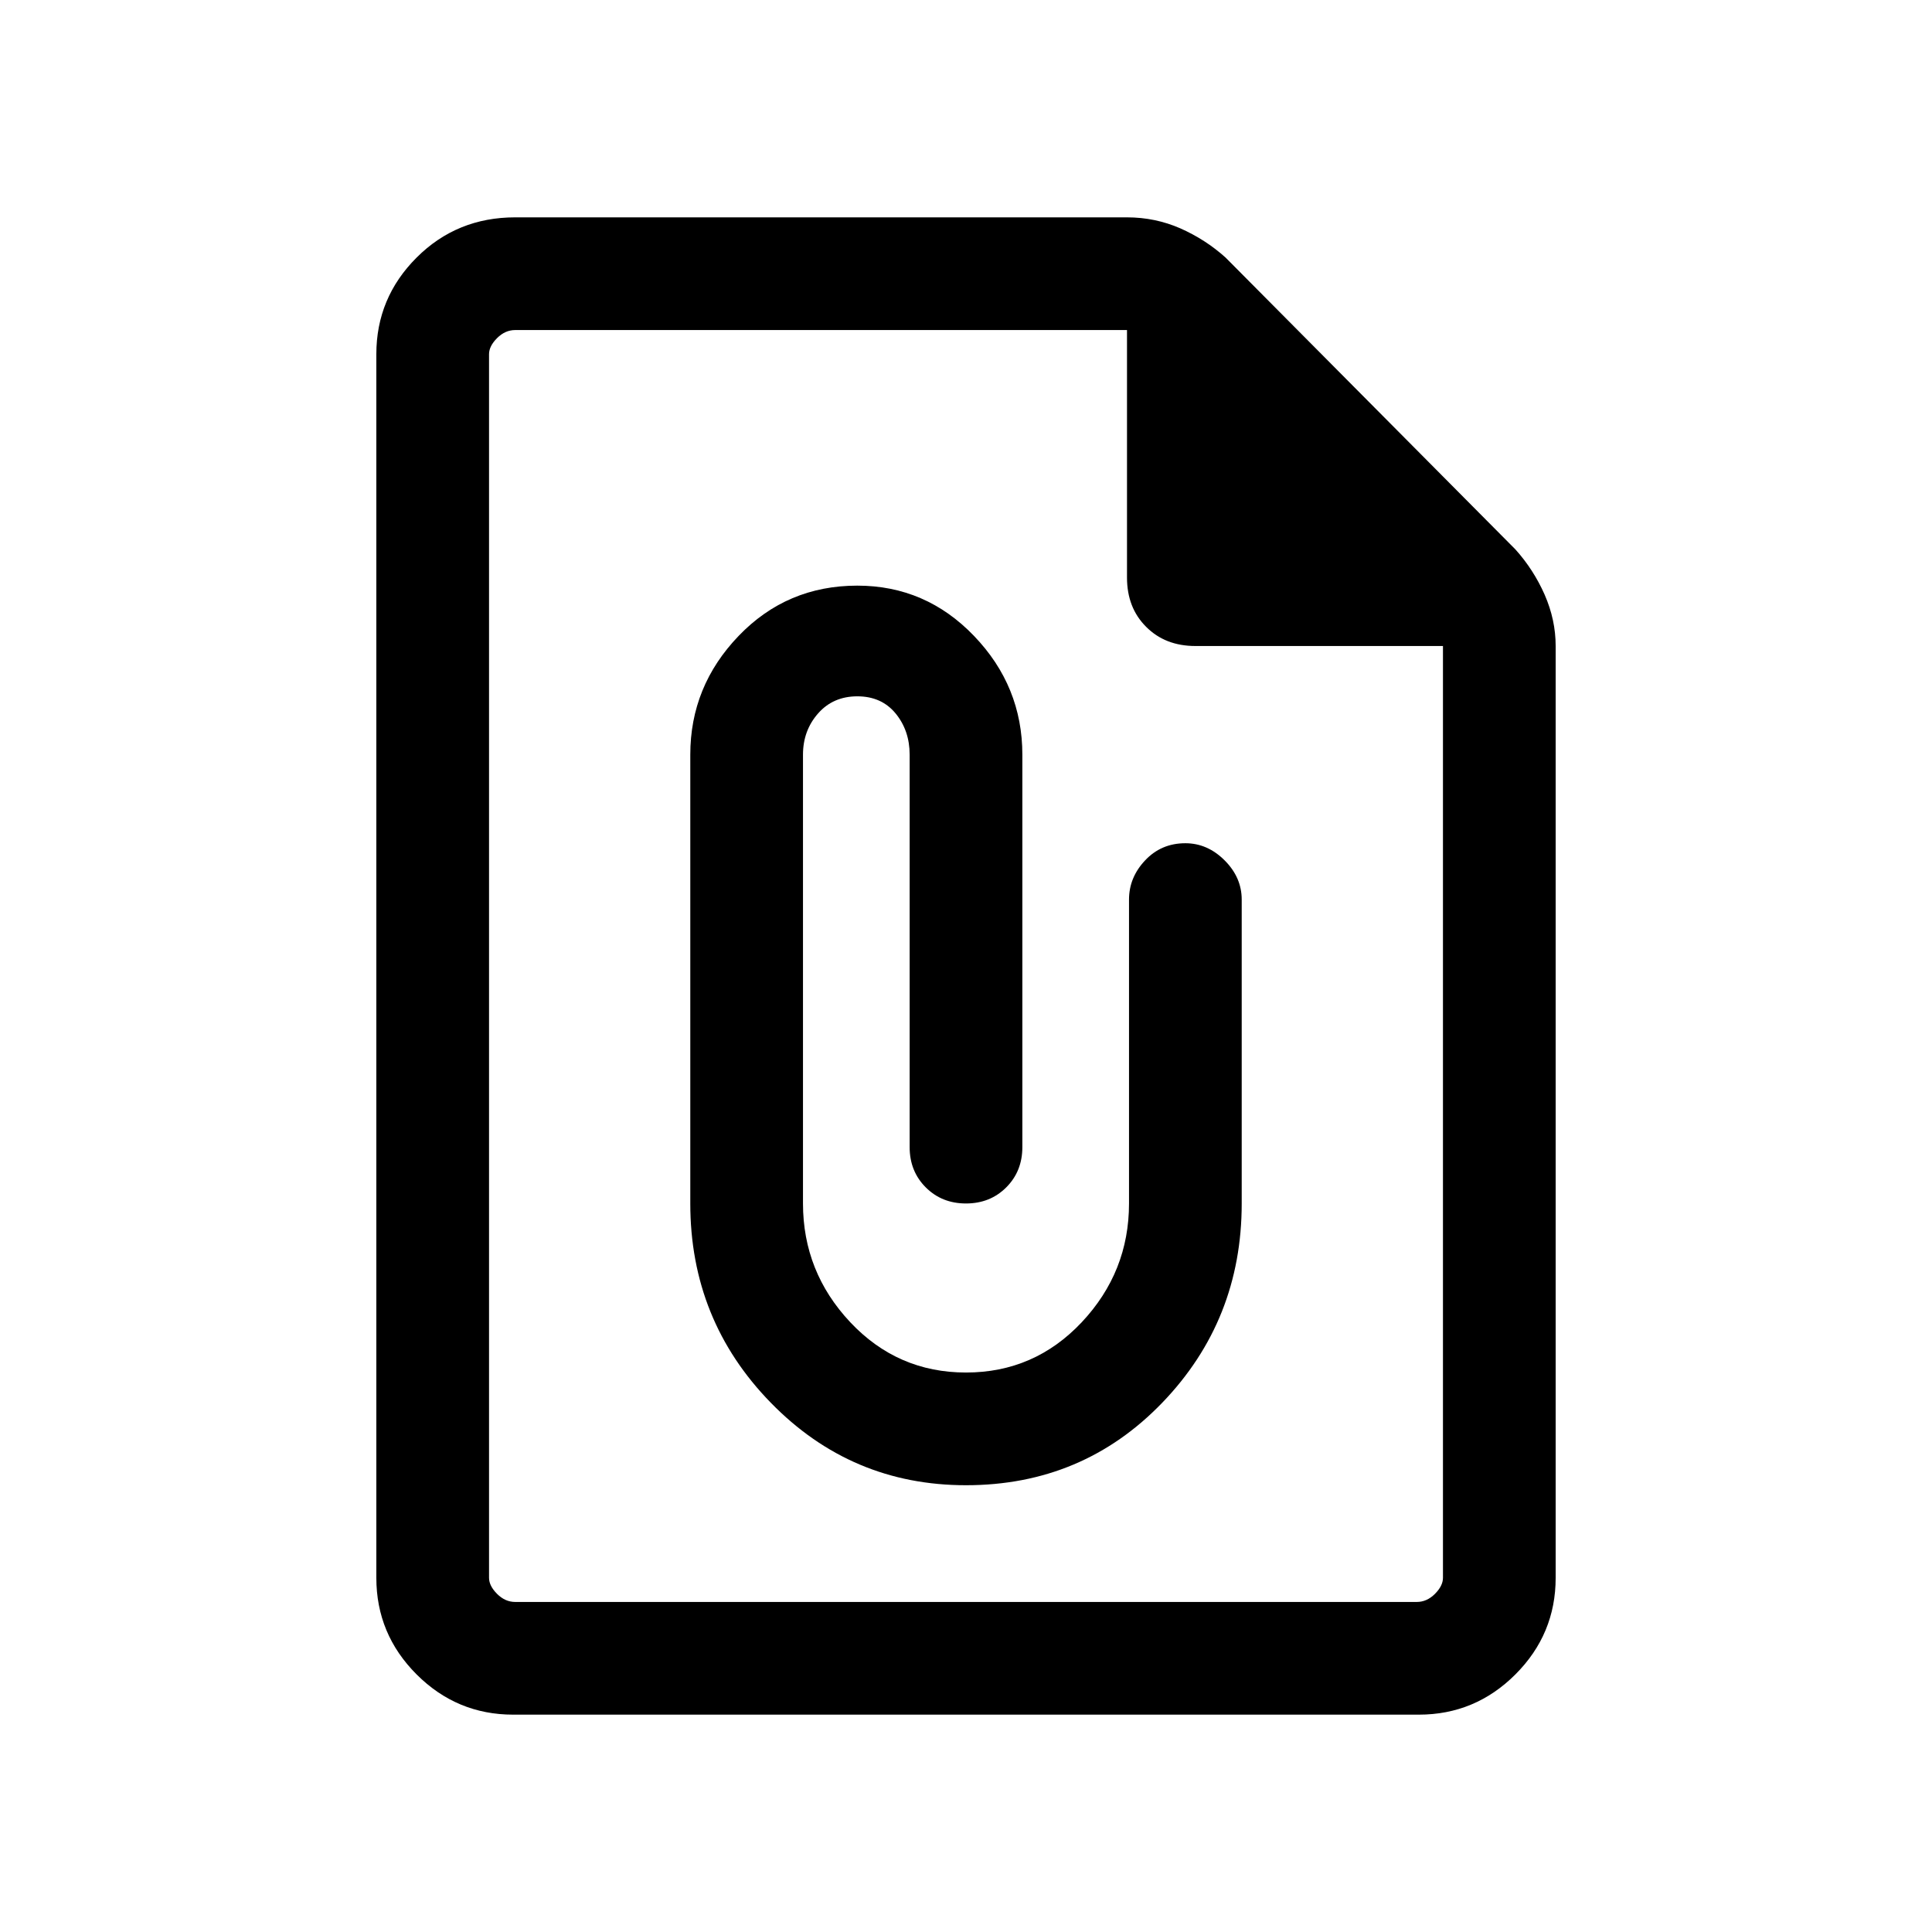<svg xmlns="http://www.w3.org/2000/svg" height="24" width="24"><path d="M6.375 21.3Q5.675 21.3 5.175 20.8Q4.675 20.3 4.675 19.6V4.4Q4.675 3.7 5.175 3.2Q5.675 2.7 6.4 2.7H14Q14.35 2.7 14.663 2.837Q14.975 2.975 15.225 3.2L18.825 6.825Q19.05 7.075 19.188 7.387Q19.325 7.7 19.325 8.025V19.6Q19.325 20.3 18.825 20.8Q18.325 21.3 17.625 21.3ZM6.4 19.9H17.6Q17.725 19.9 17.825 19.8Q17.925 19.7 17.925 19.6V8.025H14.85Q14.475 8.025 14.238 7.787Q14 7.55 14 7.175V4.1H6.4Q6.275 4.1 6.175 4.2Q6.075 4.3 6.075 4.4V19.6Q6.075 19.7 6.175 19.8Q6.275 19.9 6.4 19.9ZM12 18.45Q13.45 18.45 14.438 17.425Q15.425 16.4 15.425 14.95V11.175Q15.425 10.9 15.213 10.688Q15 10.475 14.725 10.475Q14.425 10.475 14.225 10.688Q14.025 10.9 14.025 11.175V14.95Q14.025 15.8 13.438 16.425Q12.85 17.05 12 17.05Q11.15 17.05 10.562 16.425Q9.975 15.8 9.975 14.95V9.375Q9.975 9.075 10.163 8.862Q10.35 8.65 10.65 8.65Q10.95 8.65 11.125 8.862Q11.3 9.075 11.3 9.375V14.25Q11.3 14.55 11.5 14.75Q11.7 14.95 12 14.95Q12.3 14.95 12.5 14.75Q12.7 14.55 12.7 14.25V9.375Q12.7 8.525 12.1 7.9Q11.5 7.275 10.65 7.275Q9.775 7.275 9.175 7.9Q8.575 8.525 8.575 9.375V14.95Q8.575 16.4 9.575 17.425Q10.575 18.45 12 18.45ZM6.075 4.1V7.175Q6.075 7.55 6.075 7.787Q6.075 8.025 6.075 8.025V4.1V7.175Q6.075 7.55 6.075 7.787Q6.075 8.025 6.075 8.025V19.6Q6.075 19.7 6.075 19.8Q6.075 19.9 6.075 19.9Q6.075 19.9 6.075 19.8Q6.075 19.7 6.075 19.6V4.4Q6.075 4.3 6.075 4.2Q6.075 4.1 6.075 4.1Z"/></svg>